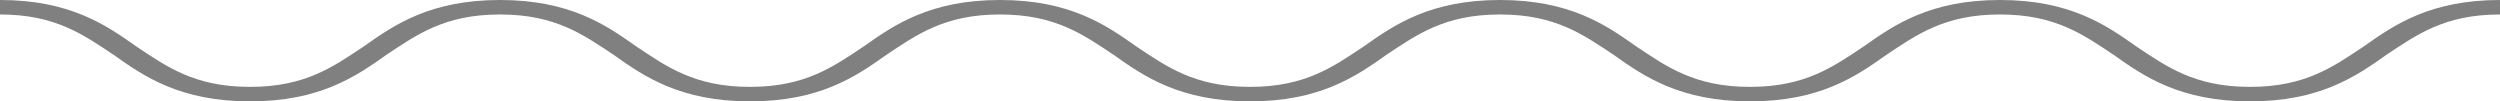 <svg xmlns="http://www.w3.org/2000/svg" width="148" height="6" viewBox="0 0 148 6" fill="none">
<path d="M133.2 6C129.089 6 126.951 4.543 125.142 3.257C123.333 2.057 121.689 0.857 118.4 0.857C115.111 0.857 113.467 2.057 111.658 3.257C109.849 4.543 107.711 6 103.6 6C99.489 6 97.351 4.543 95.542 3.257C93.733 2.057 92.089 0.857 88.8 0.857C85.511 0.857 83.867 2.057 82.058 3.257C80.249 4.543 78.111 6 74 6C69.889 6 67.751 4.543 65.942 3.257C64.133 2.057 62.489 0.857 59.2 0.857C55.911 0.857 54.267 2.057 52.458 3.257C50.649 4.543 48.511 6 44.4 6C40.289 6 38.151 4.543 36.342 3.257C34.533 2.057 32.889 0.857 29.6 0.857C26.311 0.857 24.667 2.057 22.858 3.257C21.049 4.543 18.911 6 14.8 6C10.689 6 8.551 4.543 6.742 3.257C4.933 2.057 3.289 0.857 0 0.857V0C4.111 0 6.249 1.457 8.058 2.743C9.867 3.943 11.511 5.143 14.8 5.143C18.089 5.143 19.733 3.943 21.542 2.743C23.351 1.457 25.489 0 29.6 0C33.711 0 35.849 1.457 37.658 2.743C39.467 3.943 41.111 5.143 44.4 5.143C47.689 5.143 49.333 3.943 51.142 2.743C52.951 1.457 55.089 0 59.2 0C63.311 0 65.449 1.457 67.258 2.743C69.067 3.943 70.711 5.143 74 5.143C77.289 5.143 78.933 3.943 80.742 2.743C82.551 1.457 84.689 0 88.8 0C92.911 0 95.049 1.457 96.858 2.743C98.667 3.943 100.311 5.143 103.6 5.143C106.889 5.143 108.533 3.943 110.342 2.743C112.151 1.457 114.289 0 118.4 0C122.511 0 124.649 1.457 126.458 2.743C128.267 3.943 129.911 5.143 133.2 5.143C136.489 5.143 138.133 3.943 139.942 2.743C141.751 1.457 143.889 0 148 0V0.857C144.711 0.857 143.067 2.057 141.258 3.257C139.449 4.543 137.311 6 133.2 6Z" fill="#808080"/>
</svg>